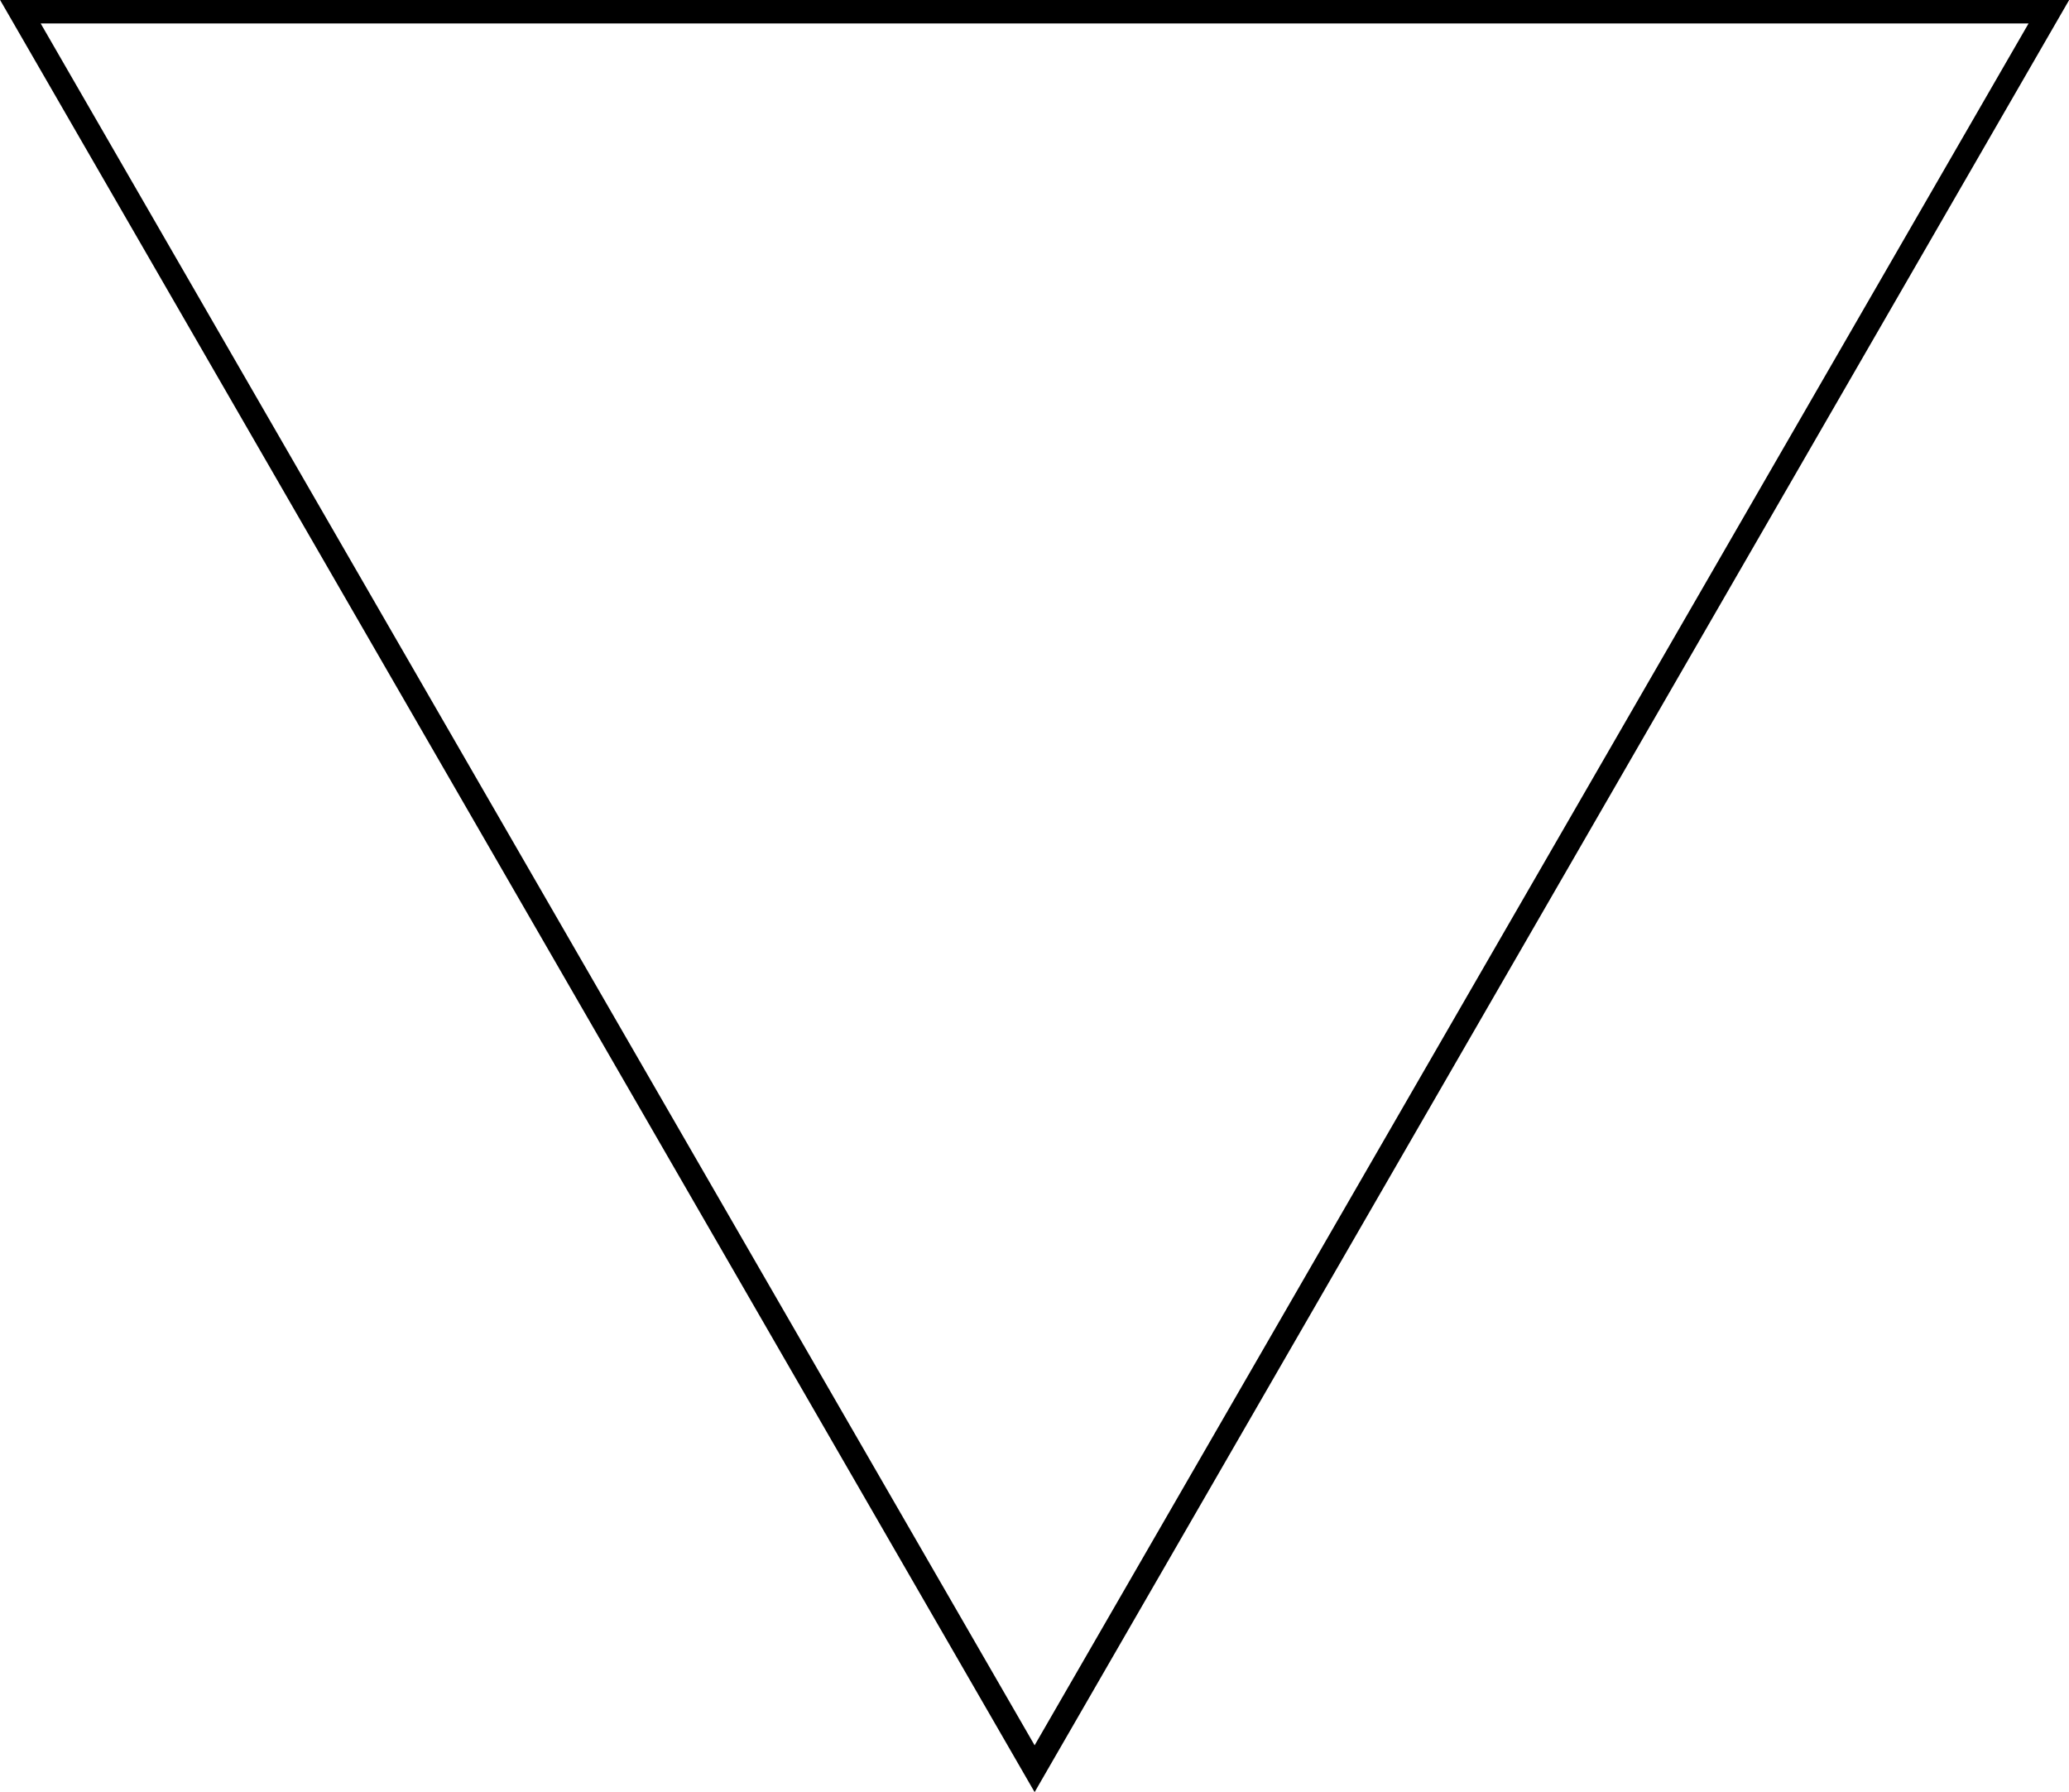 <svg xmlns="http://www.w3.org/2000/svg" viewBox="0 0 88.33 76.5"><defs><style>.cls-1{fill:none;stroke:#000;stroke-miterlimit:10;fill-rule:evenodd;}</style></defs><title>Artboard4</title><g id="Layer_2" data-name="Layer 2"><g id="Layer_1-2" data-name="Layer 1"><polygon class="cls-1" points="44.17 75.5 87.47 0.5 0.87 0.5 44.17 75.5"/></g></g></svg>